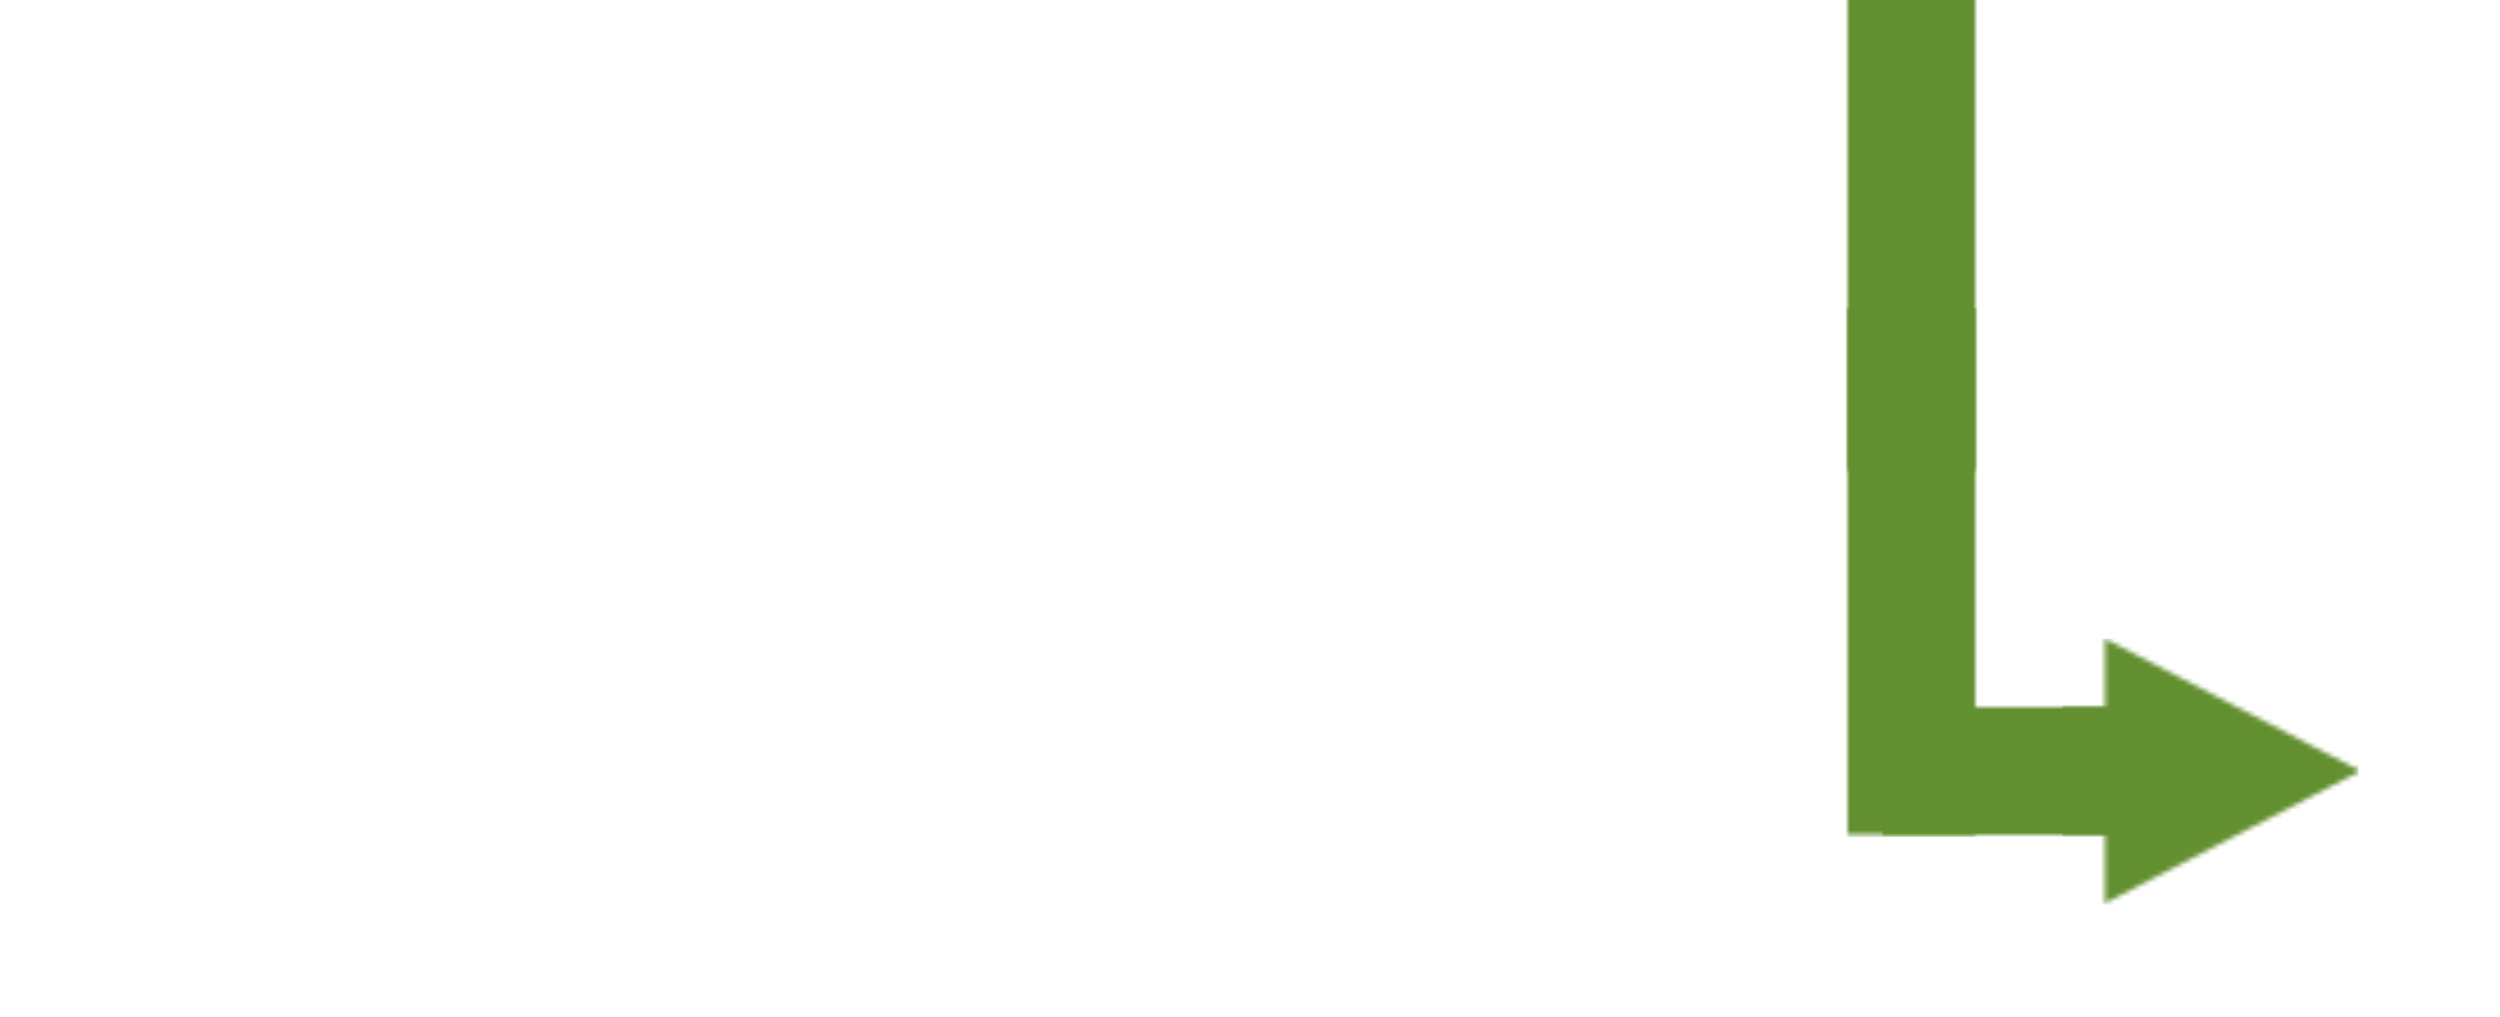 <?xml version="1.0" encoding="UTF-8"?>
<svg width="548px" height="223px" viewBox="0 0 548 223" version="1.1" xmlns="http://www.w3.org/2000/svg" xmlns:xlink="http://www.w3.org/1999/xlink">
    <!-- Generator: Sketch 51.2 (57519) - http://www.bohemiancoding.com/sketch -->
    <title>ux/gf-left</title>
    <desc>Created with Sketch.</desc>
    <defs>
        <rect id="path-1" x="0" y="0" width="28" height="115.5"></rect>
        <rect id="path-3" x="0" y="0" width="28" height="115.5"></rect>
        <path d="M9.391,15 L9.391,0 L65.435,29 L9.391,58 L9.391,43 L0,43 L0,15 L9.391,15 Z" id="path-5"></path>
        <rect id="path-7" x="0" y="0" width="60.923" height="28"></rect>
    </defs>
    <g id="ux/gf-left" stroke="none" stroke-width="1" fill="none" fill-rule="evenodd">
        <g id="UX/Line/Vertical" transform="translate(390, 0)">
            <g id="UX/End/Vertical" transform="translate(0, 79.714)">
                <g id="Colour/UX/Grey" transform="translate(15, -12.25)">
                    <mask id="mask-2" fill="white">
                        <use xlink:href="#path-1"></use>
                    </mask>
                    <g id="Mask"></g>
                    <g id="Colour/Fill/Win" mask="url(#mask-2)" fill="#629030">
                        <g transform="translate(-11, 0)" id="Rectangle-3">
                            <rect x="0" y="0" width="59" height="116"></rect>
                        </g>
                    </g>
                </g>
            </g>
            <g id="UX/End/Vertical">
                <g id="Colour/UX/Grey" transform="translate(15, -12.25)">
                    <mask id="mask-4" fill="white">
                        <use xlink:href="#path-3"></use>
                    </mask>
                    <g id="Mask"></g>
                    <g id="Colour/Fill/Win" mask="url(#mask-4)" fill="#629030">
                        <g transform="translate(-11, 0)" id="Rectangle-3">
                            <rect x="0" y="0" width="59" height="116"></rect>
                        </g>
                    </g>
                </g>
            </g>
        </g>
        <g id="UX/Line/Horizontal" transform="translate(419, 140)">
            <g id="➡️-Right" transform="translate(33, 0)">
                <mask id="mask-6" fill="white">
                    <use xlink:href="#path-5"></use>
                </mask>
                <g id="Mask" fill-rule="nonzero"></g>
                <g id="Colour/Fill/Win" mask="url(#mask-6)" fill="#629030">
                    <rect id="Rectangle-3" x="0" y="0" width="65" height="59"></rect>
                </g>
            </g>
            <g id="UX/End/Horizontal">
                <g id="Colour/UX/Grey" transform="translate(-6.462, 15)">
                    <mask id="mask-8" fill="white">
                        <use xlink:href="#path-7"></use>
                    </mask>
                    <g id="Mask"></g>
                    <g id="Colour/Fill/Win" mask="url(#mask-8)" fill="#629030">
                        <g transform="translate(0, -46.519)" id="Rectangle-3">
                            <rect x="0" y="0" width="61" height="125"></rect>
                        </g>
                    </g>
                </g>
            </g>
        </g>
    </g>
</svg>